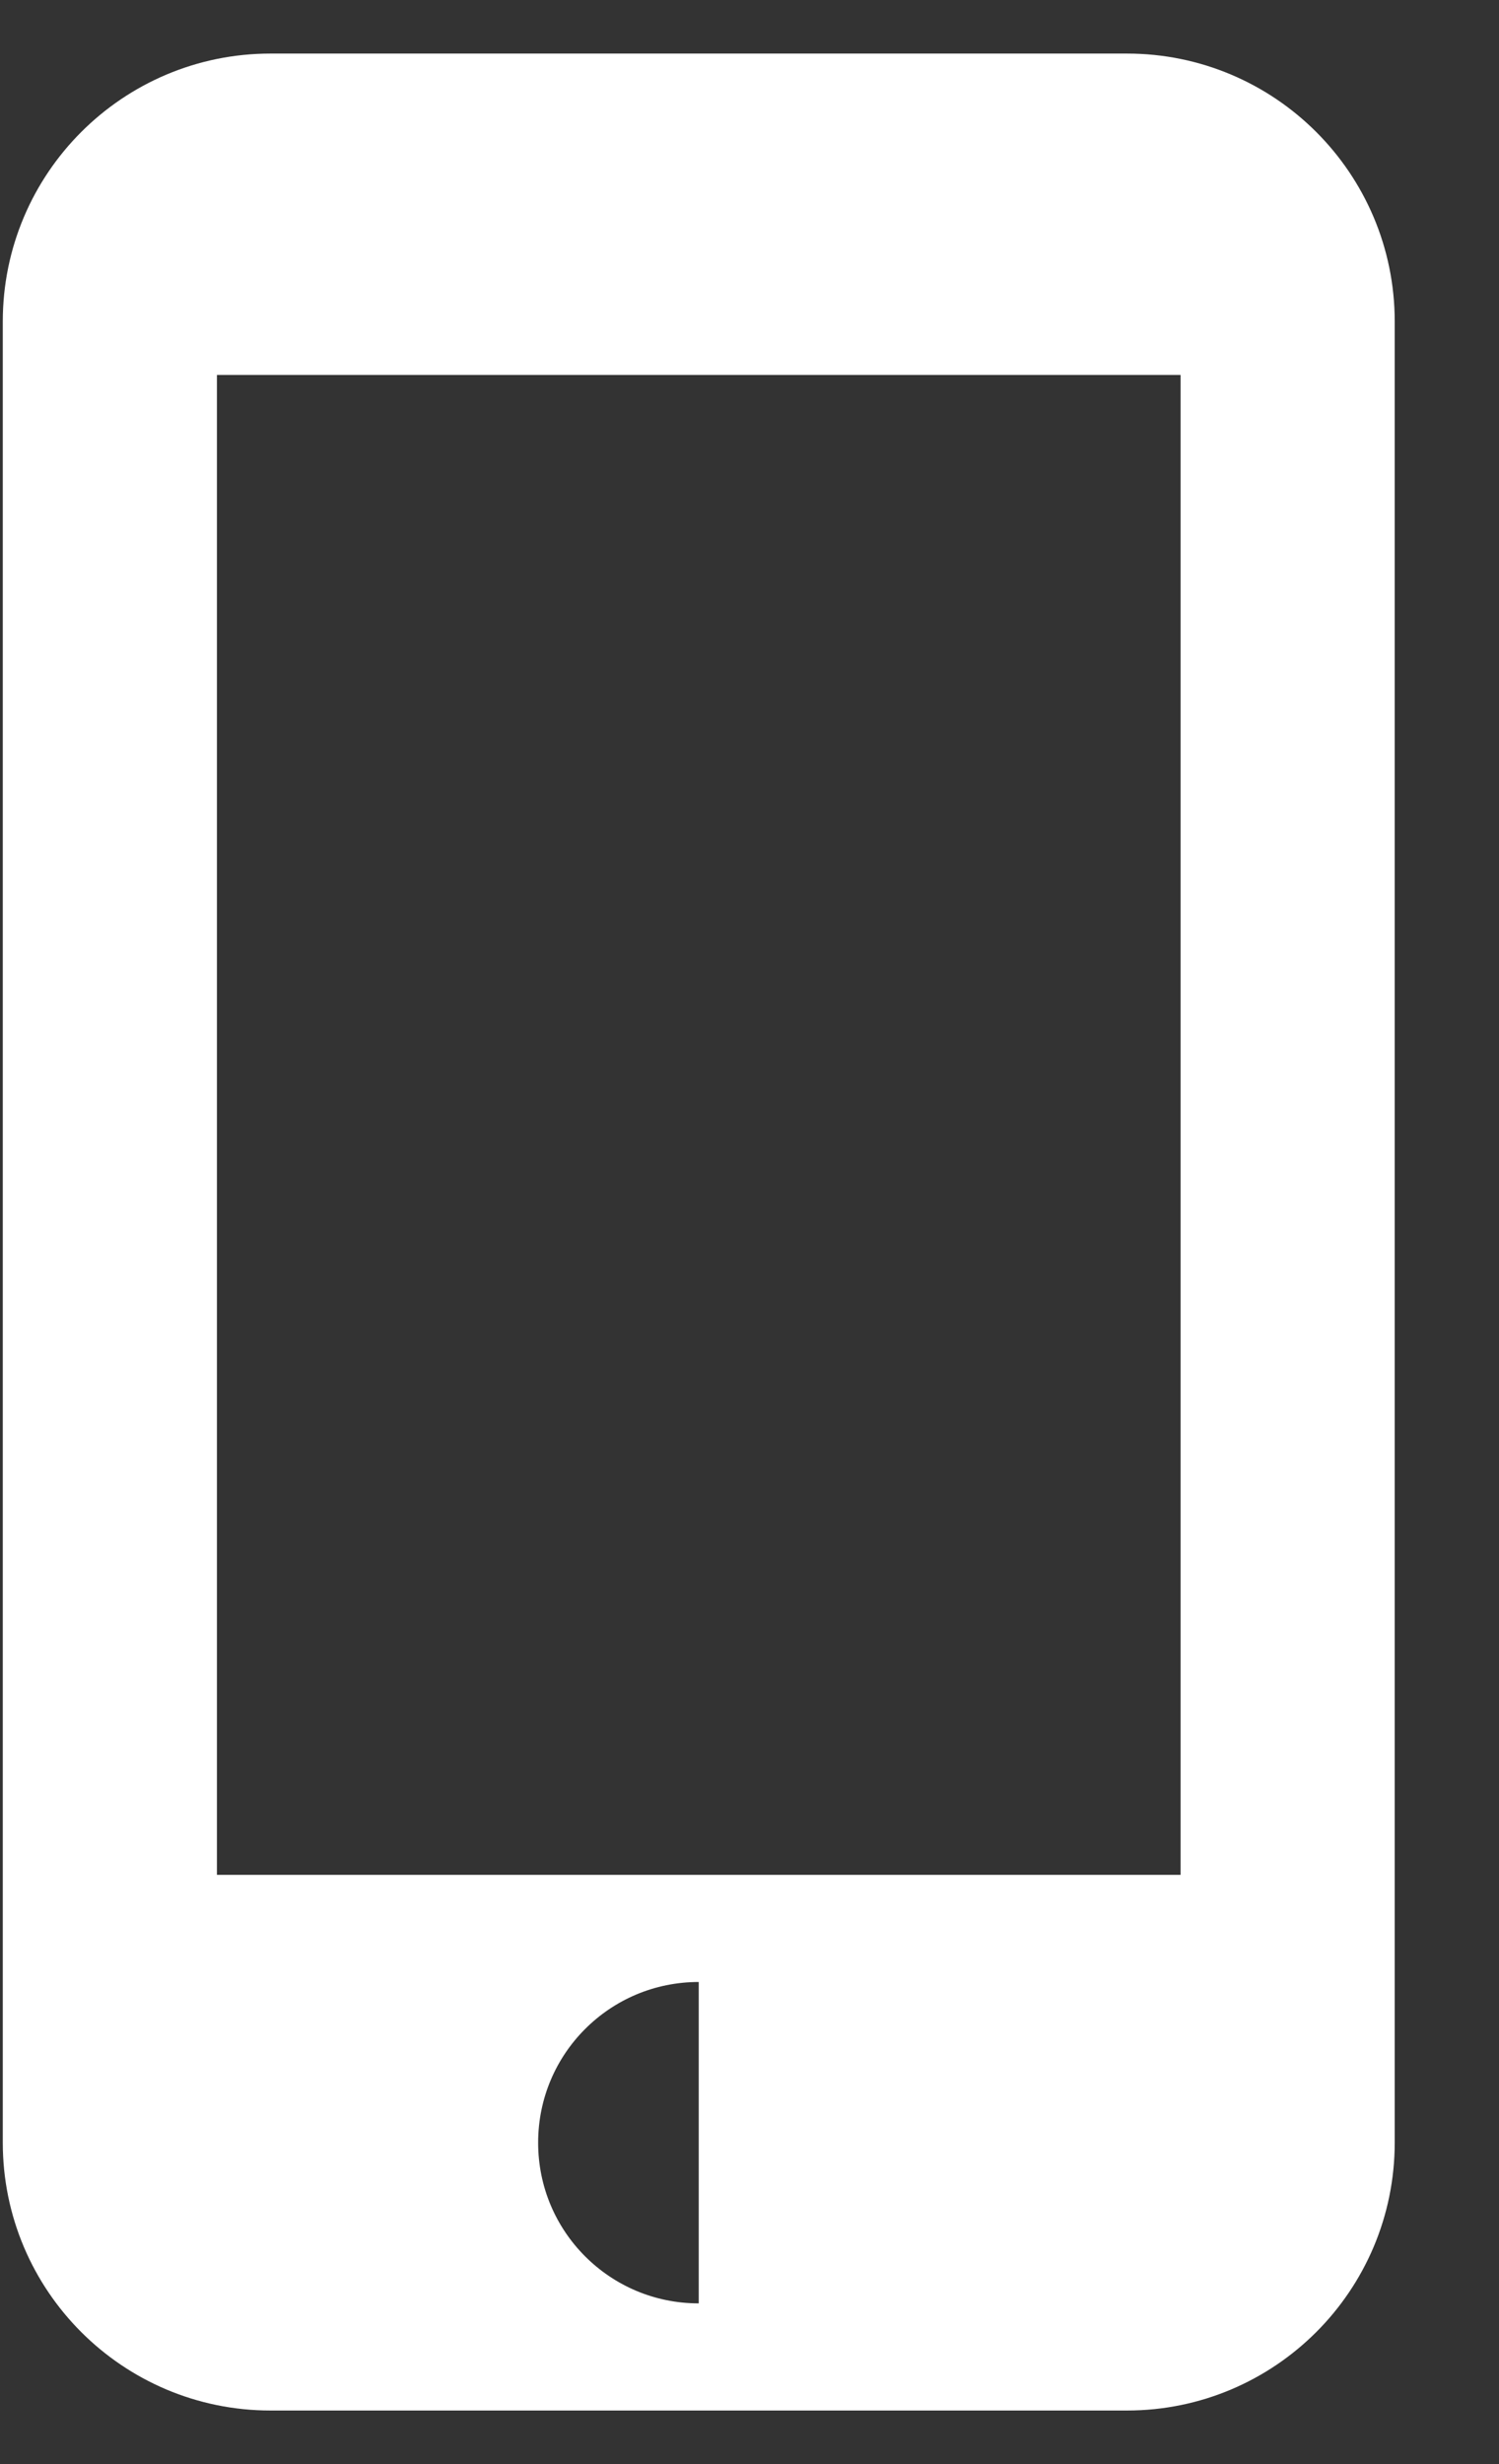 <svg width="14" height="23" viewBox="0 0 14 23" fill="none" xmlns="http://www.w3.org/2000/svg">
<rect x="0" y="0" width="14" height="23" fill="#333333" stroke="none"/>
<path d="M6.526 18H11.026H11.526V17.5V3.5V3H11.026H2.026H1.526V3.5V17.5V18H2.026H6.526ZM6.526 18C7.632 18 8.526 18.894 8.526 20C8.526 21.106 7.632 22 6.526 22M6.526 18C5.42 18 4.526 18.894 4.526 20C4.526 21.106 5.42 22 6.526 22M6.526 22H2.526C1.422 22 0.526 21.104 0.526 20V3C0.526 1.896 1.422 1 2.526 1H10.526C11.63 1 12.526 1.896 12.526 3V20C12.526 21.104 11.63 22 10.526 22H6.526Z" fill="white" stroke="white"/>
</svg>
